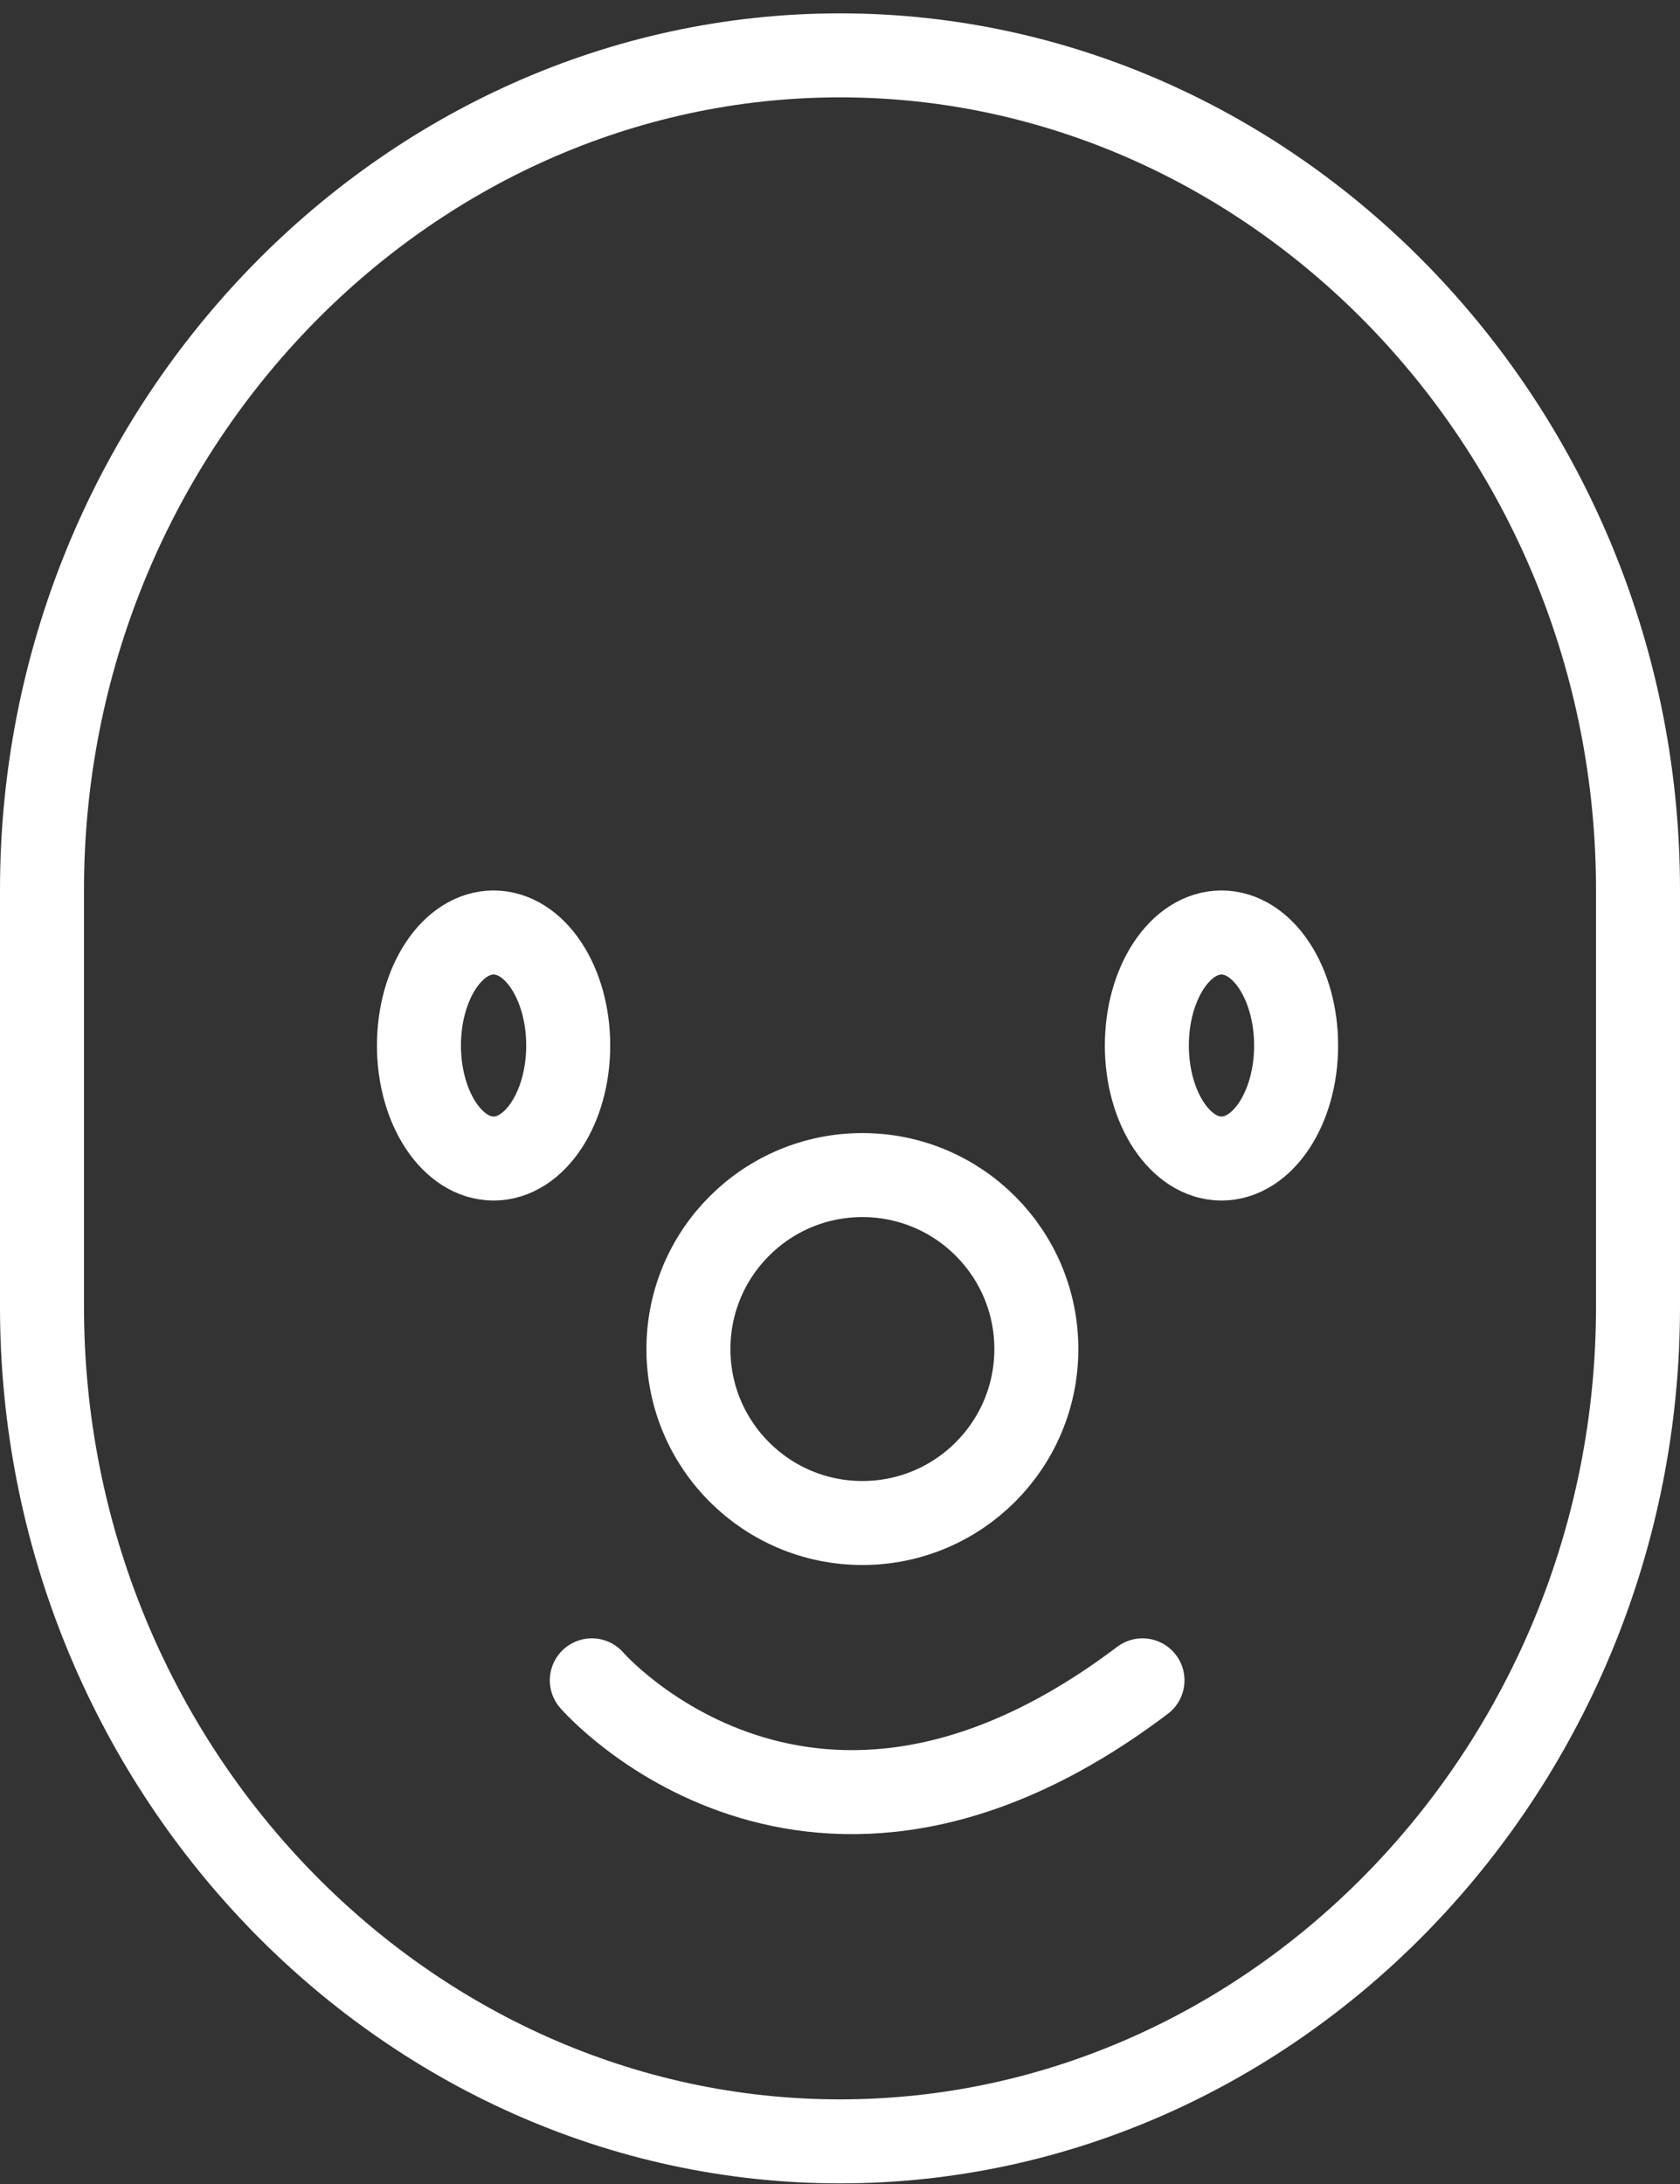 <?xml version="1.0" encoding="utf-8"?>
<!-- Generator: Adobe Illustrator 16.2.1, SVG Export Plug-In . SVG Version: 6.00 Build 0)  -->
<!DOCTYPE svg PUBLIC "-//W3C//DTD SVG 1.1//EN" "http://www.w3.org/Graphics/SVG/1.1/DTD/svg11.dtd">
<svg version="1.1" id="Layer_1" xmlns="http://www.w3.org/2000/svg" xmlns:xlink="http://www.w3.org/1999/xlink" x="0px" y="0px"
	 width="40px" height="52px" viewBox="0 0 40 52" enable-background="new 0 0 40 52" xml:space="preserve">
<rect x="0" y="0" width="40" height="52" fill="#333333" stroke="none"/>
<g>
	<ellipse fill="none" stroke="#FFFFFF" stroke-width="2" stroke-miterlimit="10" cx="29.083" cy="24.893" rx="1.777" ry="2.691"/>
	<ellipse fill="none" stroke="#FFFFFF" stroke-width="2" stroke-miterlimit="10" cx="11.752" cy="24.893" rx="1.777" ry="2.691"/>
	<path fill="none" stroke="#FFFFFF" stroke-width="2" stroke-linecap="round" stroke-linejoin="round" stroke-miterlimit="10" d="
		M39,31.118c0,10.927-8.593,19.867-19,19.867S1,42.045,1,31.118v-9.934C1,10.258,9.593,1.318,20,1.318s19,8.94,19,19.866V31.118z"/>
	<g>
		<path fill="none" stroke="#FFFFFF" stroke-width="2" stroke-linecap="round" stroke-linejoin="round" stroke-miterlimit="10" d="
			M14.091,40.008c0,0,5.192,5.99,13.111,0"/>
	</g>
	
		<circle fill="none" stroke="#FFFFFF" stroke-width="2" stroke-linecap="round" stroke-linejoin="round" stroke-miterlimit="10" cx="20.533" cy="32.12" r="4.142"/>
</g>
</svg>
